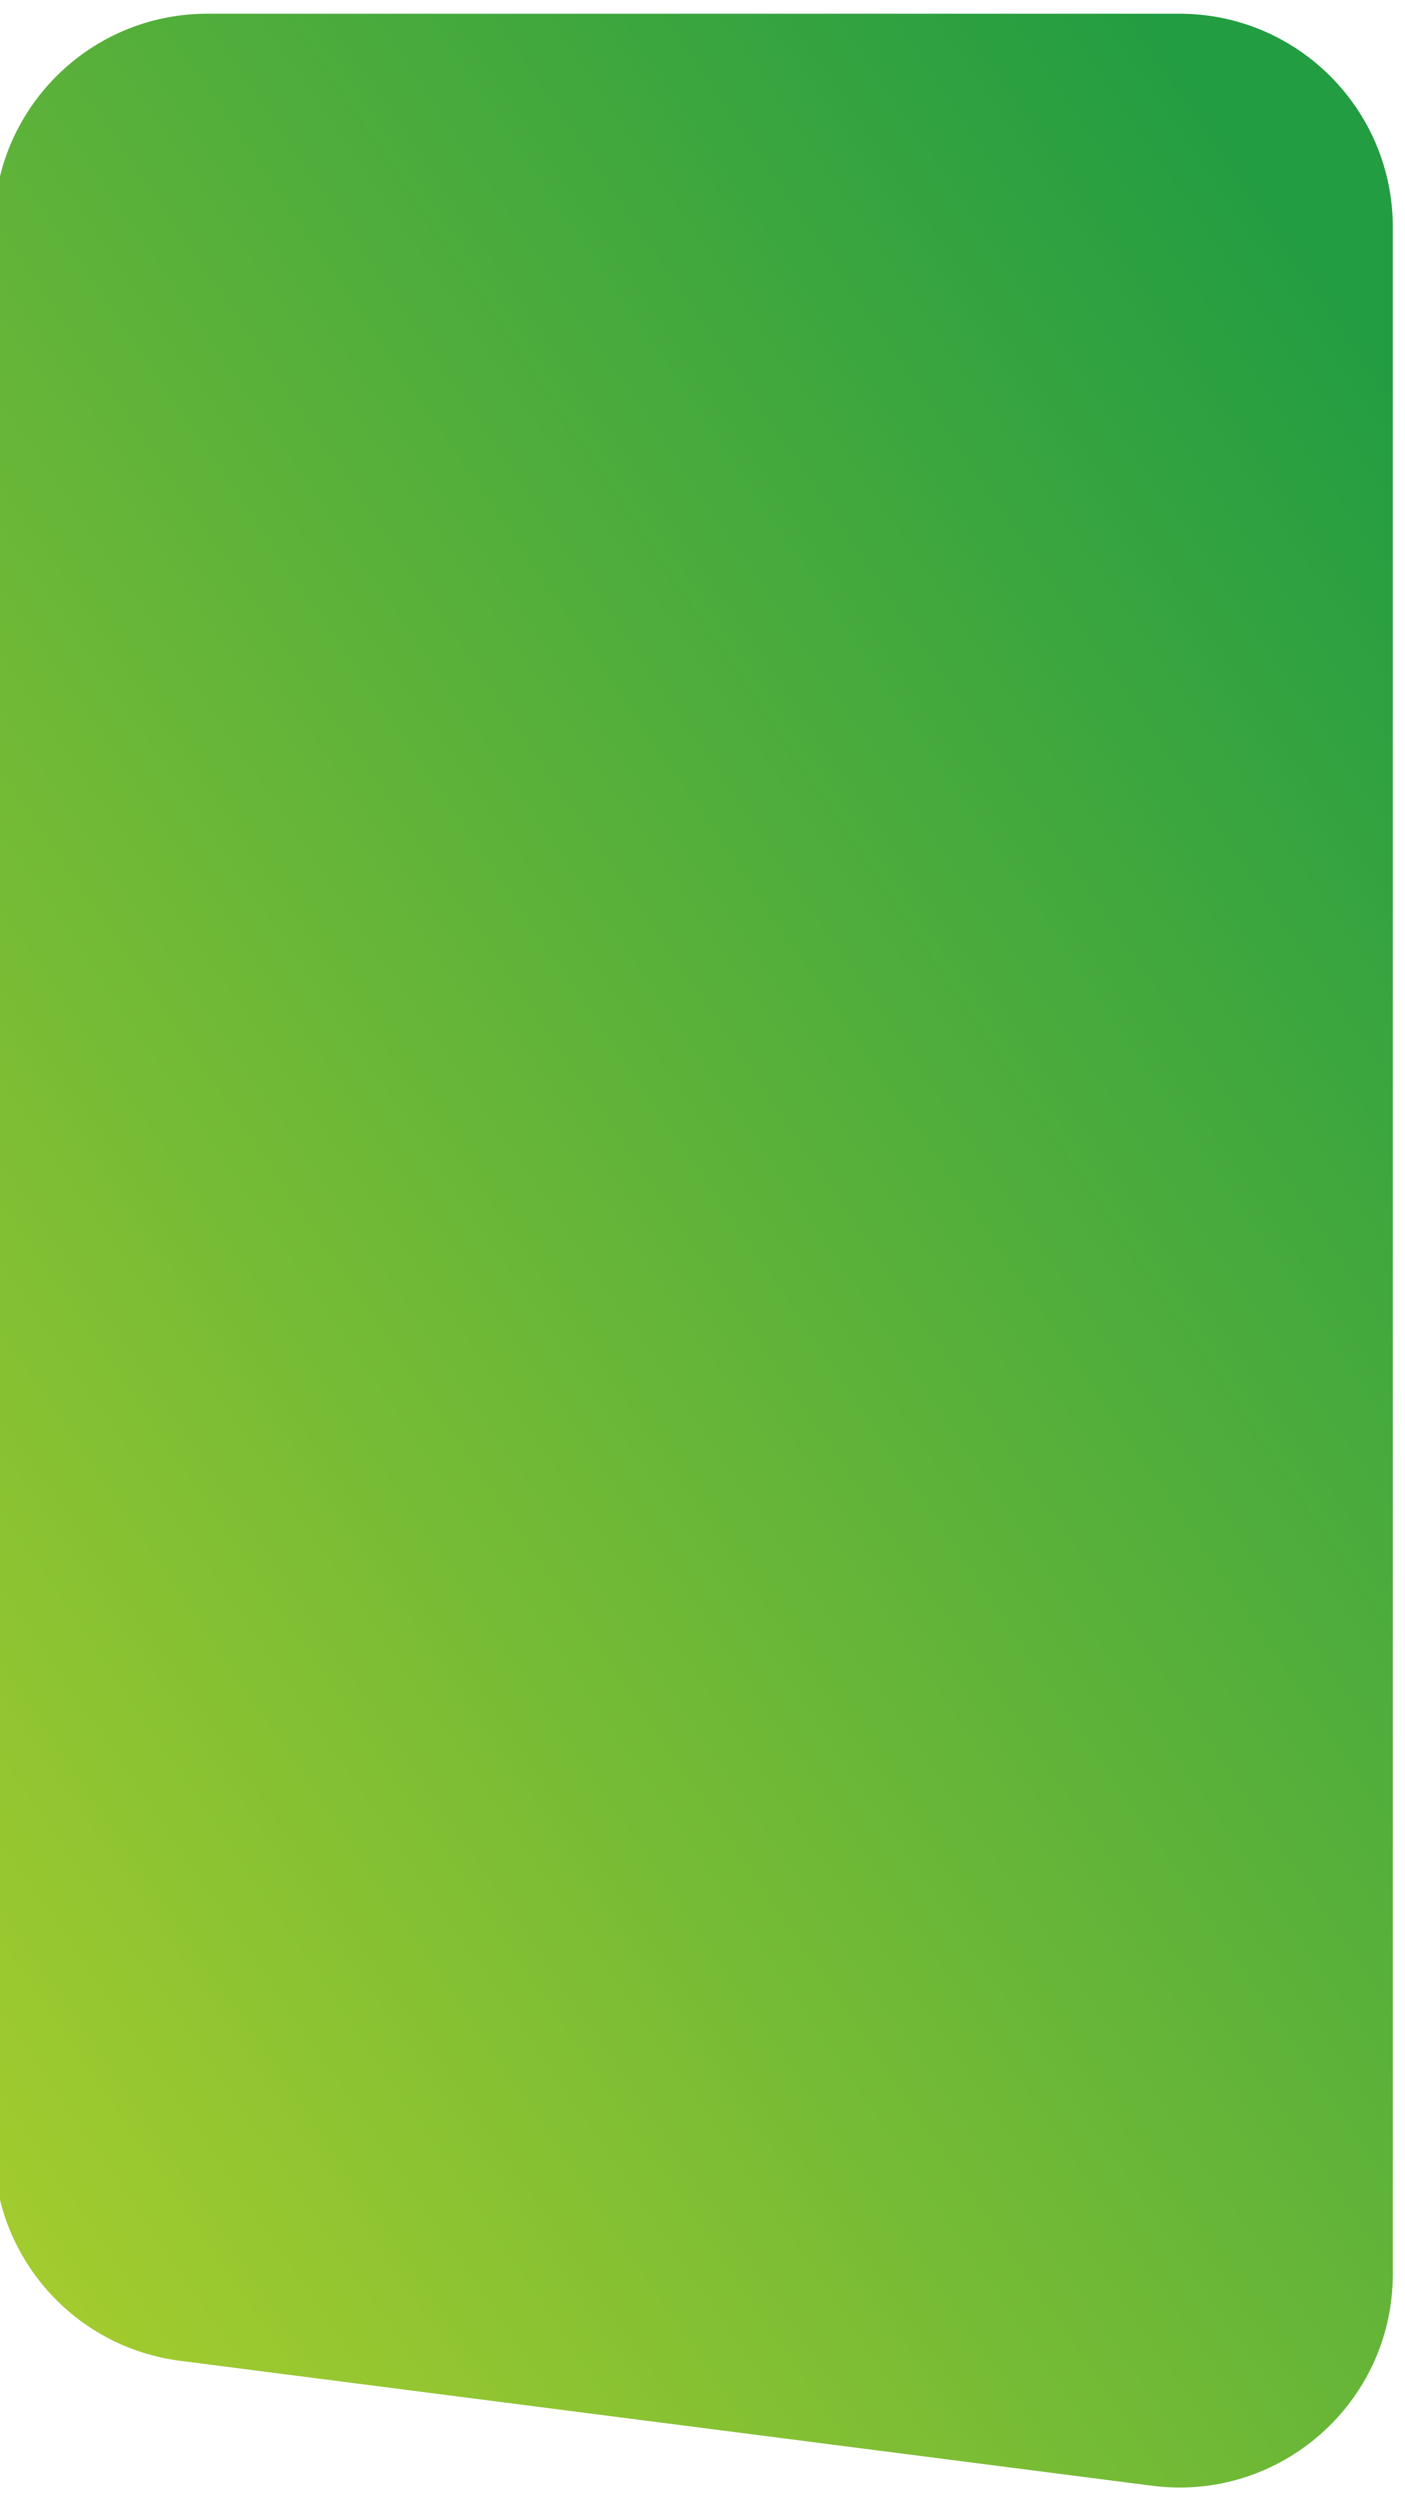 <svg width="461" height="820" viewBox="0 0 461 820" fill="none" xmlns="http://www.w3.org/2000/svg">
<g filter="url(#filter0_d)">
<path d="M-1.999 70.5C-1.999 31.84 29.341 0.5 68.001 0.5H387.001C425.661 0.5 457.001 31.84 457.001 70.499V741.929C457.001 784.131 419.937 816.737 378.08 811.358L59.08 770.368C24.156 765.88 -1.999 736.15 -1.999 700.939V70.5Z" fill="url(#paint0_linear)"/>
</g>
<defs>
<filter id="filter0_d" x="-5.999" y="0.5" width="467" height="819.441" filterUnits="userSpaceOnUse" color-interpolation-filters="sRGB">
<feFlood flood-opacity="0" result="BackgroundImageFix"/>
<feColorMatrix in="SourceAlpha" type="matrix" values="0 0 0 0 0 0 0 0 0 0 0 0 0 0 0 0 0 0 127 0"/>
<feOffset dy="4"/>
<feGaussianBlur stdDeviation="2"/>
<feColorMatrix type="matrix" values="0 0 0 0 0 0 0 0 0 0 0 0 0 0 0 0 0 0 0.25 0"/>
<feBlend mode="normal" in2="BackgroundImageFix" result="effect1_dropShadow"/>
<feBlend mode="normal" in="SourceGraphic" in2="effect1_dropShadow" result="shape"/>
</filter>
<linearGradient id="paint0_linear" x1="410.811" y1="48.19" x2="-481.972" y2="657.039" gradientUnits="userSpaceOnUse">
<stop stop-color="#239D42"/>
<stop offset="1" stop-color="#E1E224"/>
</linearGradient>
</defs>
</svg>
